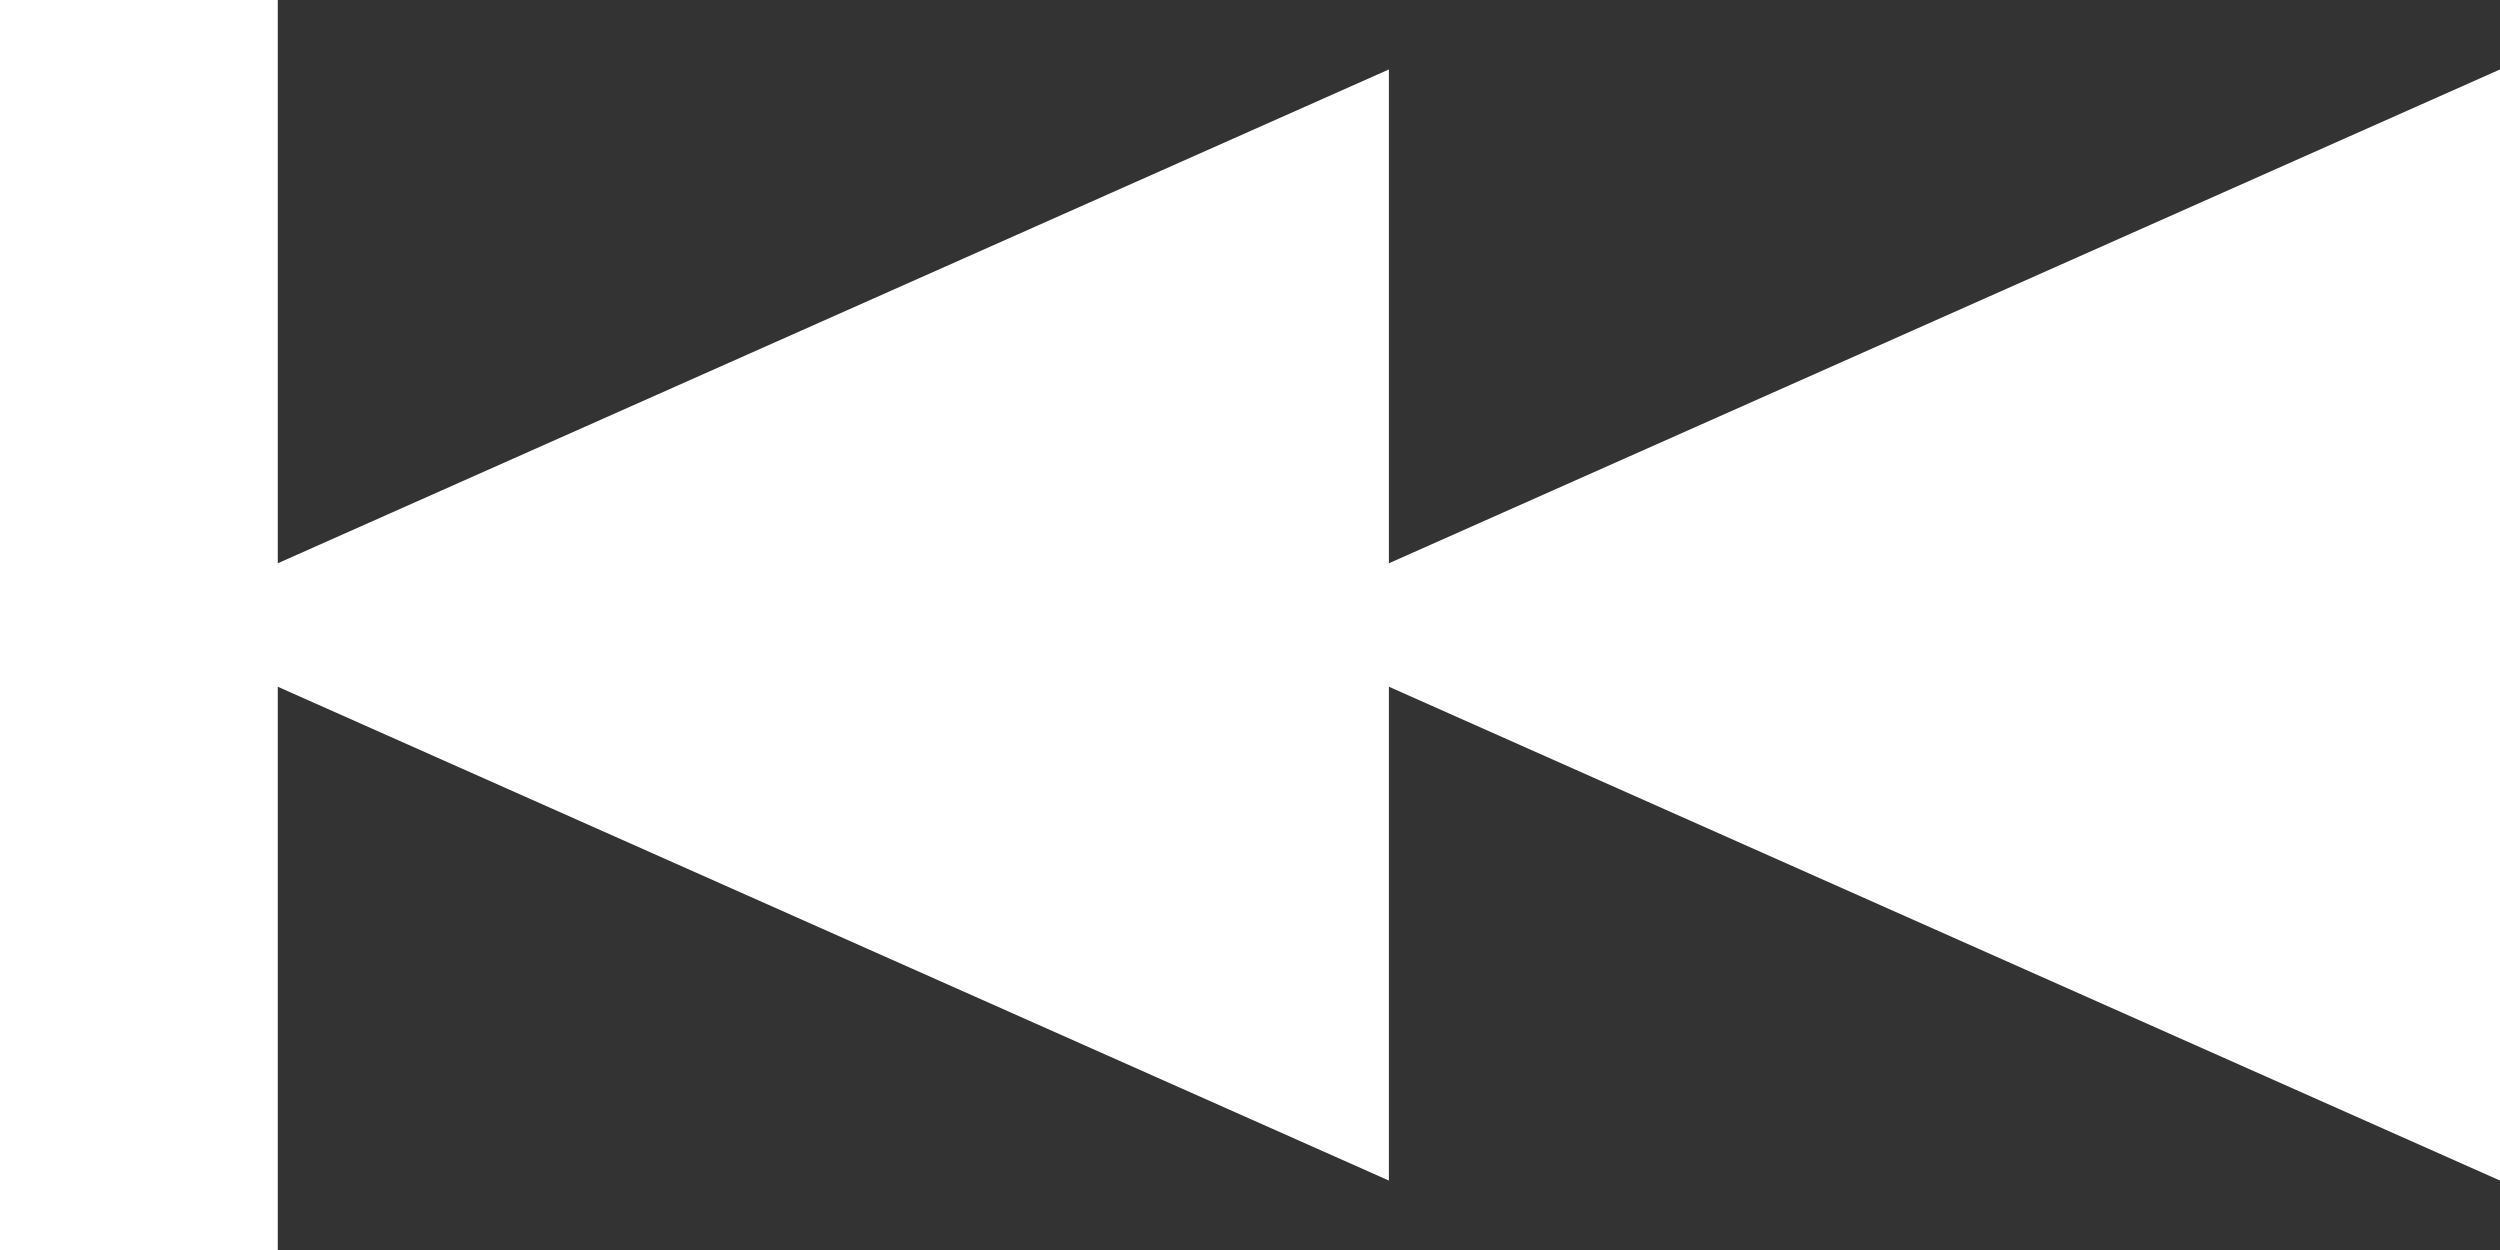 <?xml version="1.0" encoding="utf-8"?>
<!-- Generator: Adobe Illustrator 21.0.2, SVG Export Plug-In . SVG Version: 6.00 Build 0)  -->
<svg version="1.1" id="Warstwa_1" xmlns="http://www.w3.org/2000/svg" xmlns:xlink="http://www.w3.org/1999/xlink" x="0px" y="0px"
	 width="36px" height="18px" viewBox="0 0 36 18" enable-background="new 0 0 36 18" xml:space="preserve">
<rect x="0" y="0" width="36" height="18" fill="#333333" stroke="none"/>
<g>
	<polygon fill='#fff' points="36,17 18,9 36,1 	"/>
	<polygon fill='#fff' points="20,17 2,9 20,1 	"/>
	<rect fill='#fff' x="0" y="0" transform="matrix(-1 -4.502011e-11 4.502011e-11 -1 4 18)" width="4" height="18"/>
</g>
</svg>
